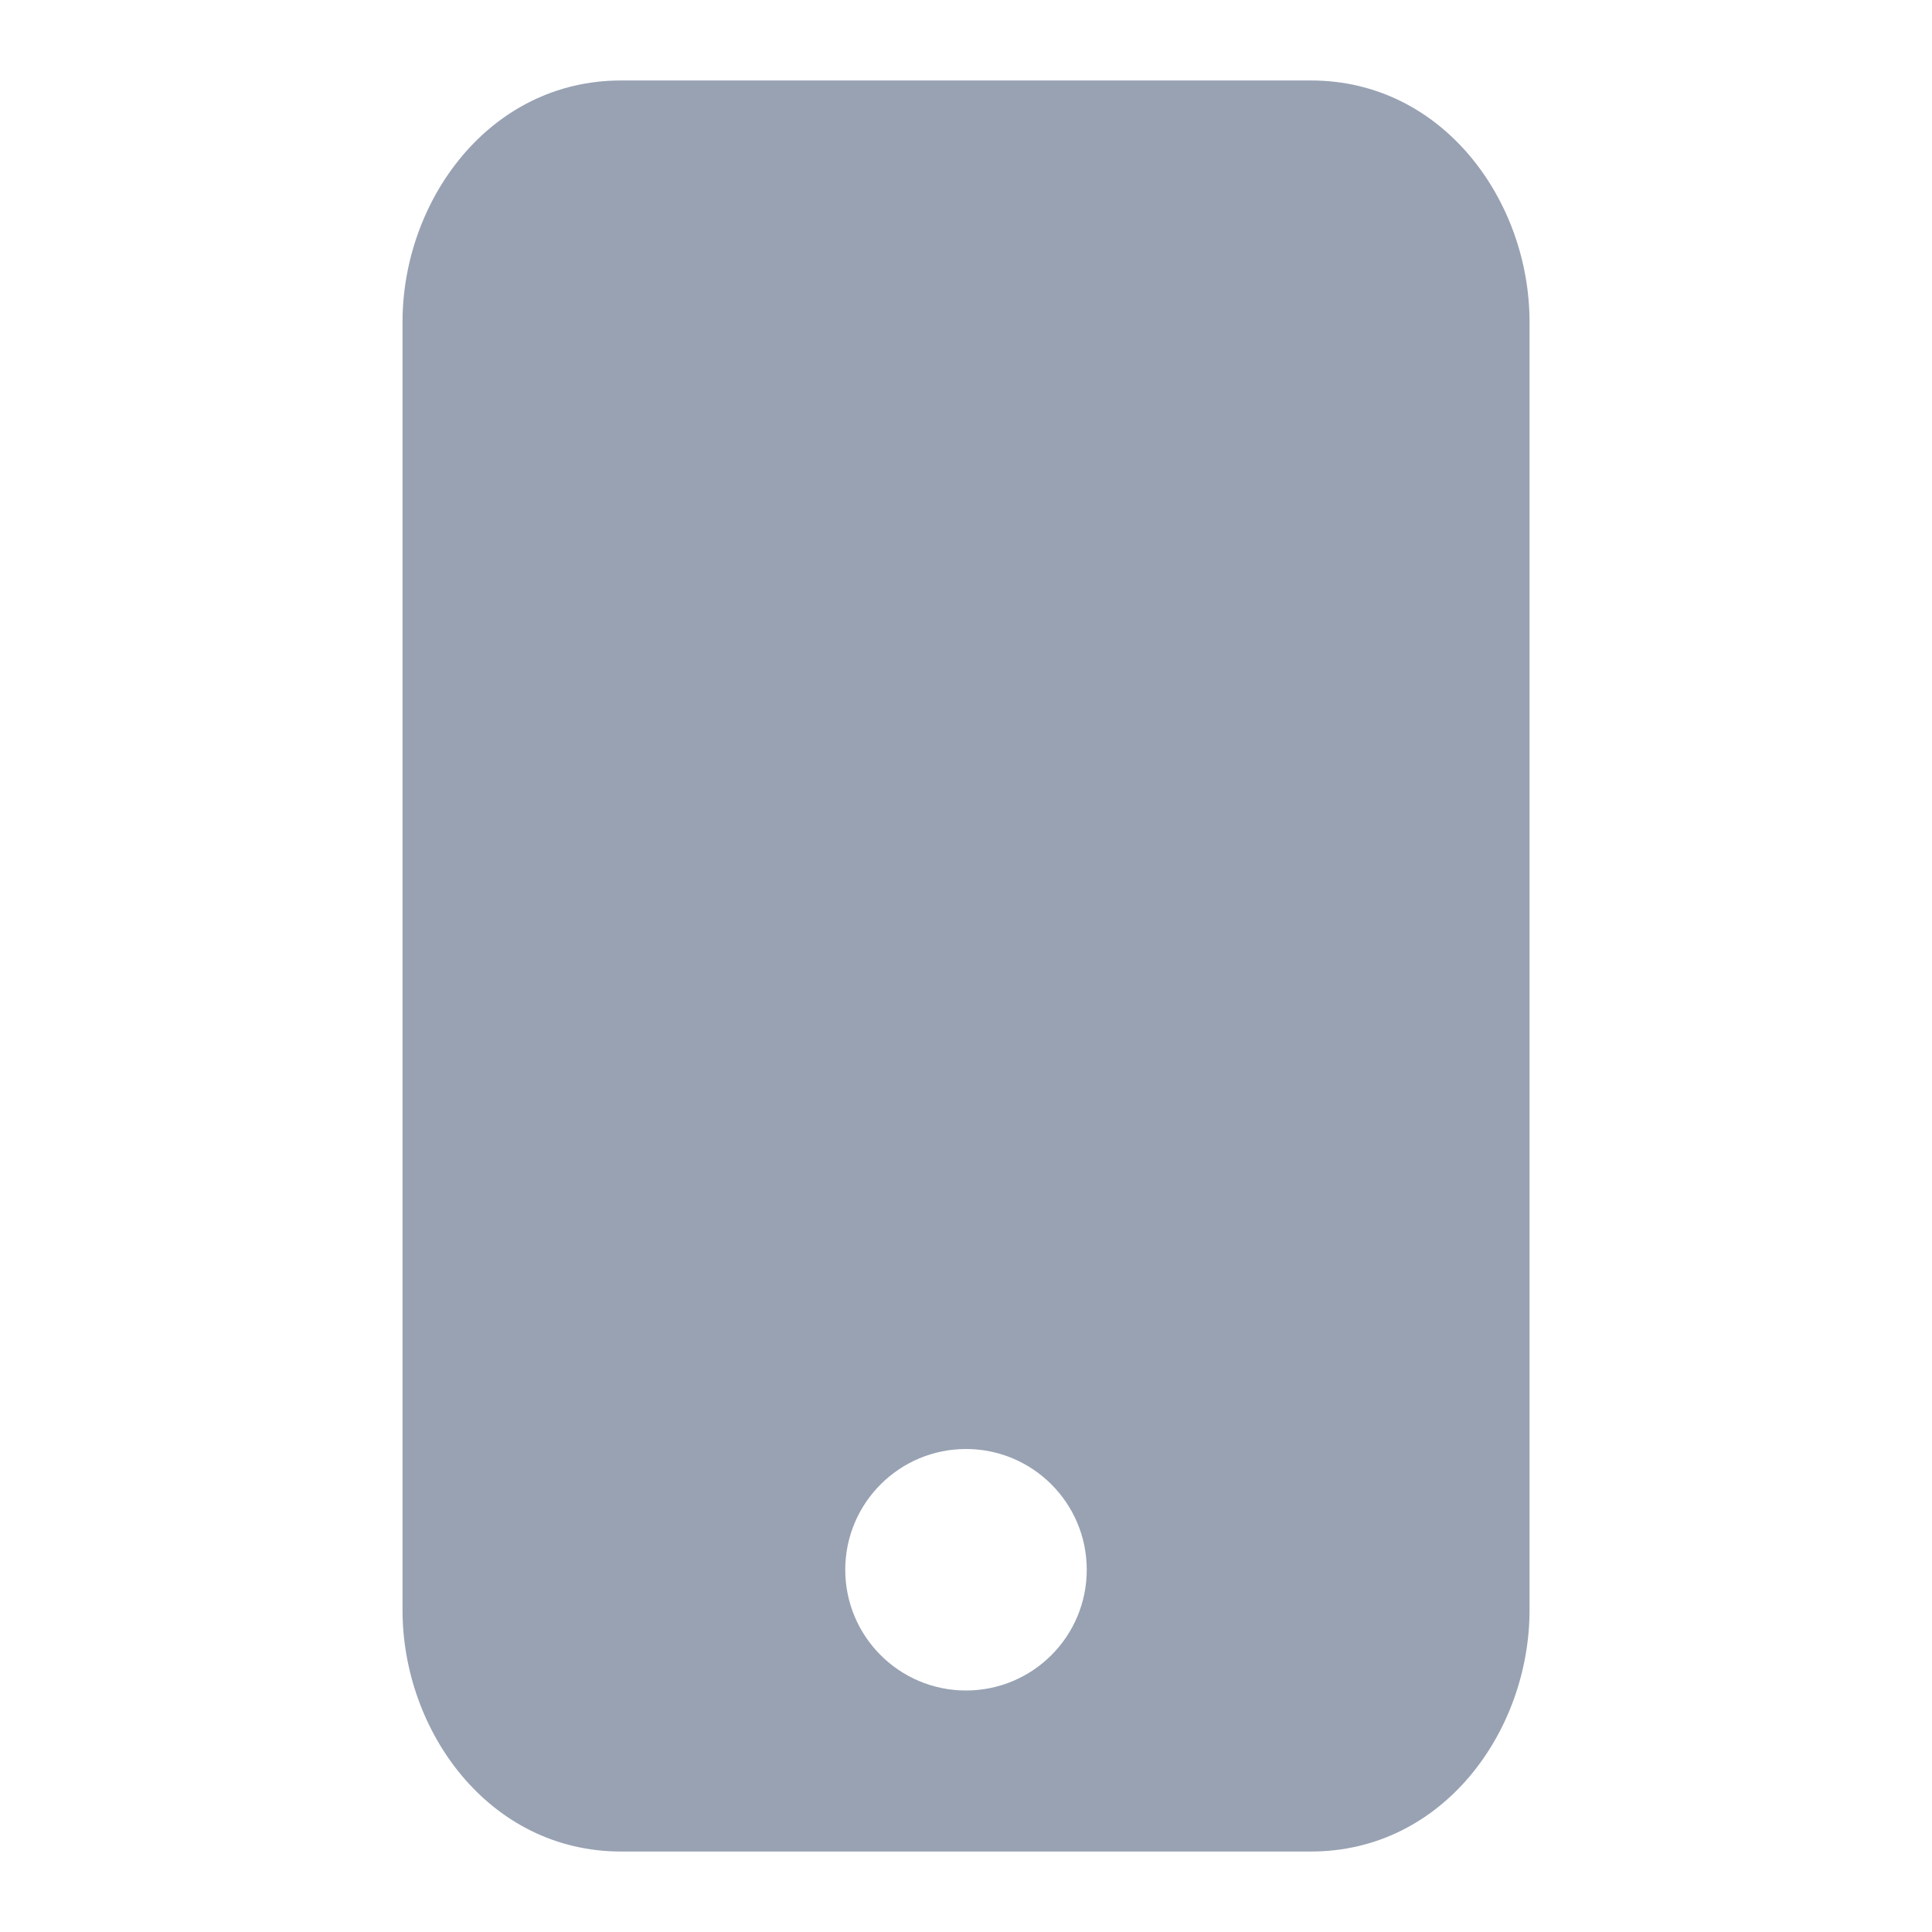 <svg width="32" height="32" viewBox="0 0 32 32" fill="none" xmlns="http://www.w3.org/2000/svg">
<path fill-rule="evenodd" clip-rule="evenodd" d="M10.286 30.667C8.102 30.667 6.667 28.676 6.667 26.667V5.333C6.667 3.325 8.102 1.333 10.286 1.333H21.715C23.899 1.333 25.334 3.325 25.334 5.333V26.667C25.334 28.676 23.899 30.667 21.715 30.667H10.286ZM16 28C17.105 28 18 27.105 18 26C18 24.896 17.105 24 16 24C14.896 24 14 24.896 14 26C14 27.105 14.896 28 16 28Z" fill="#98A2B3"/>
</svg>
